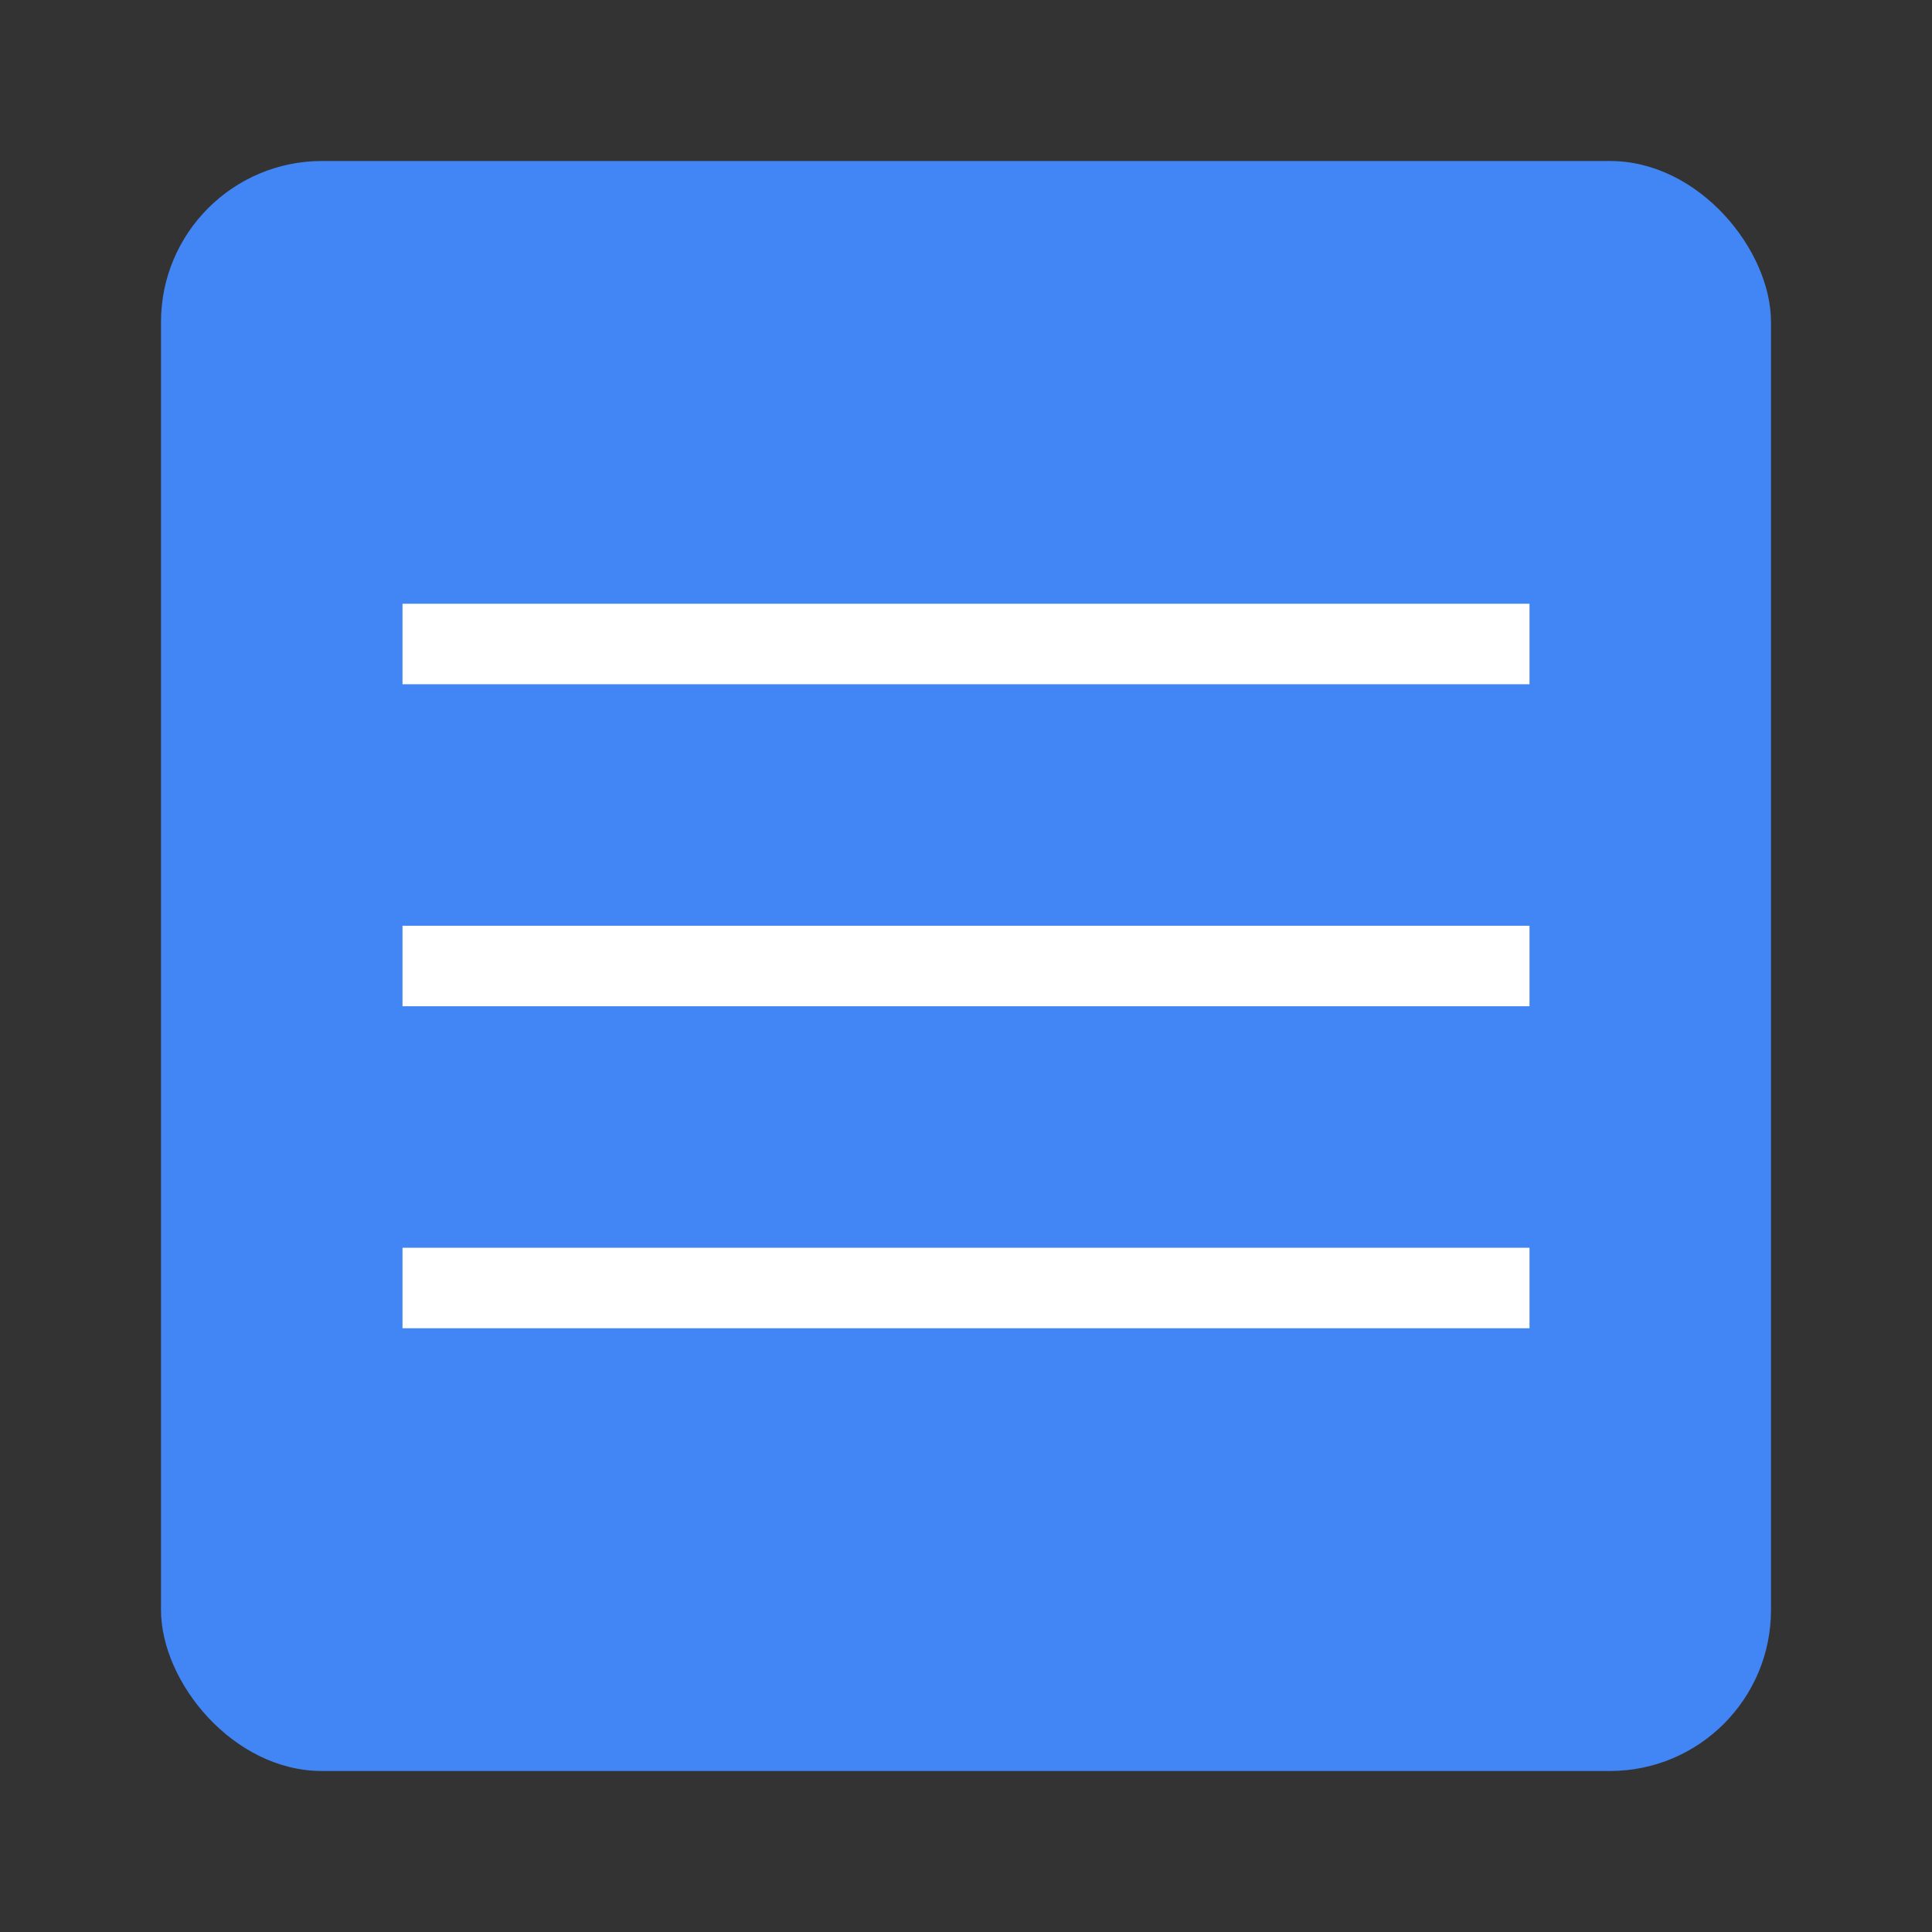 <?xml version="1.0" encoding="UTF-8" standalone="no"?>
<svg width="48" height="48" viewBox="0 0 48 48" xmlns="http://www.w3.org/2000/svg">
  <rect x="0" y="0" width="48" height="48" fill="#333333" stroke="none"/>
  <rect x="4" y="4" width="40" height="40" rx="4" fill="#4285f4" />
  <line x1="10" y1="16" x2="38" y2="16" stroke="#ffffff" stroke-width="2" />
  <line x1="10" y1="24" x2="38" y2="24" stroke="#ffffff" stroke-width="2" />
  <line x1="10" y1="32" x2="38" y2="32" stroke="#ffffff" stroke-width="2" />
</svg>